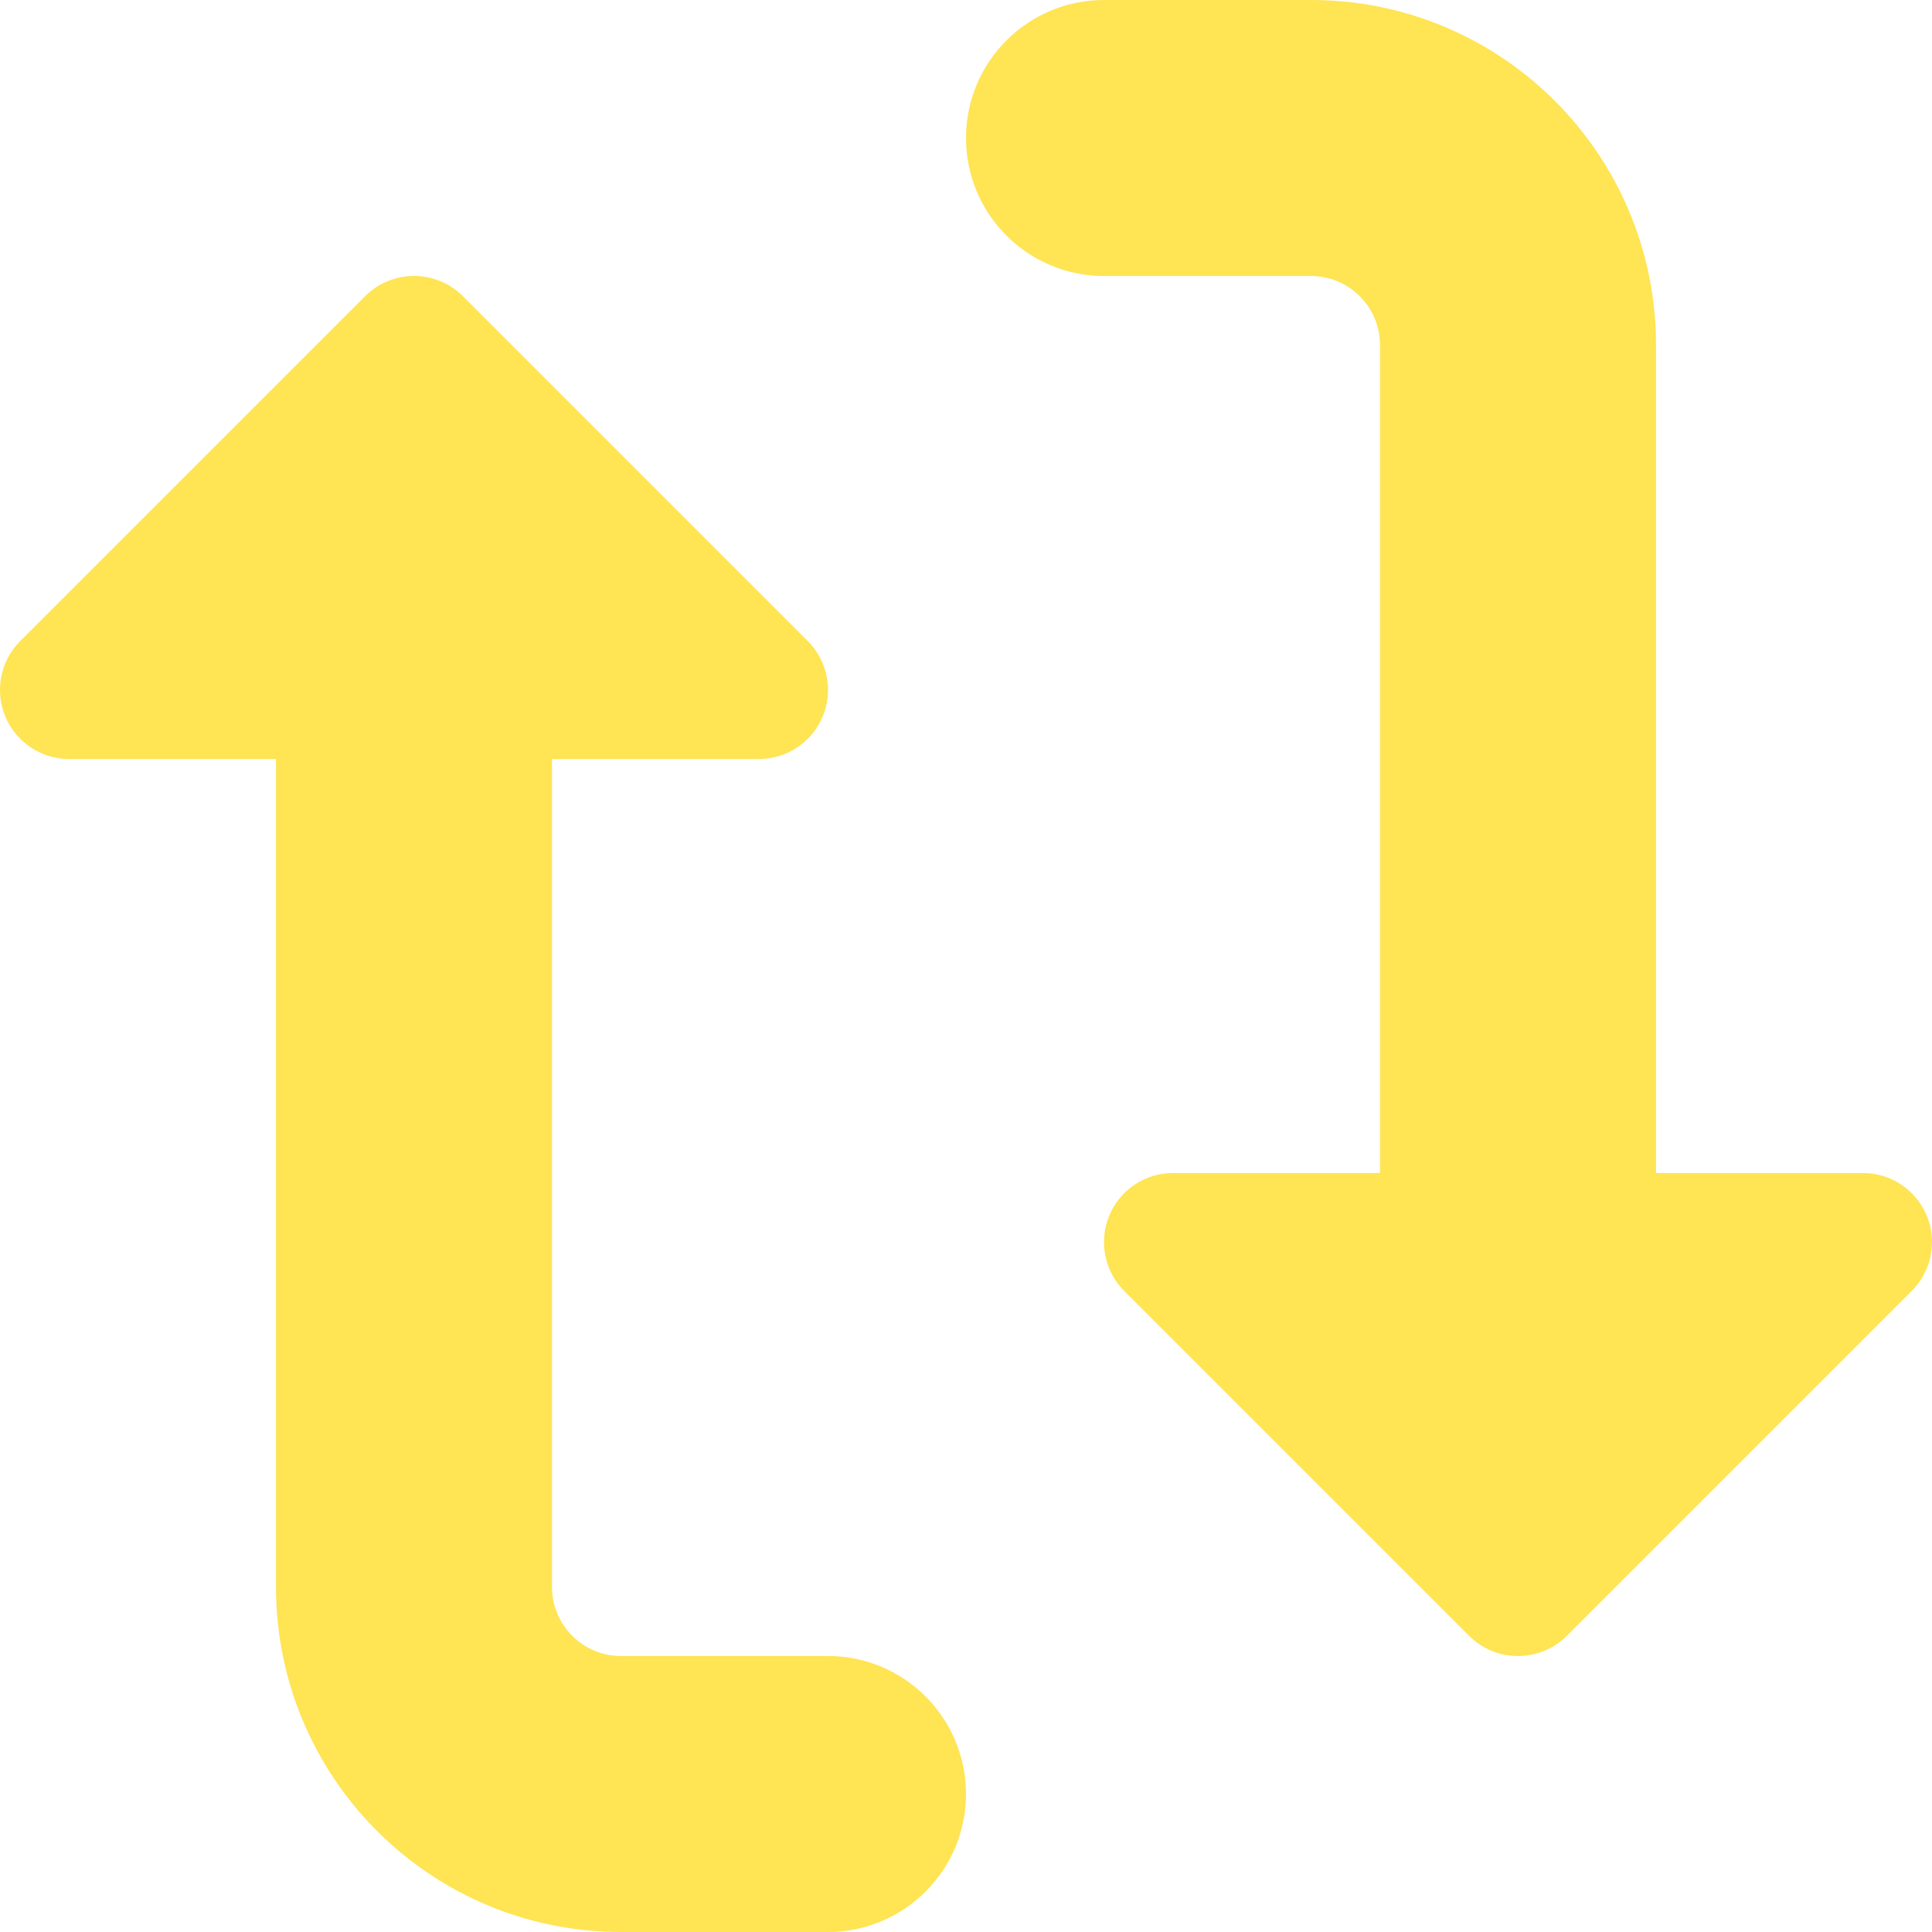 <svg width="14" height="14" viewBox="0 0 14 14" fill="none" xmlns="http://www.w3.org/2000/svg">
<g clip-path="url(#clip0_1222_11611)">
<path fill-rule="evenodd" clip-rule="evenodd" d="M8 0C7.448 0 7 0.448 7 1C7 1.552 7.448 2 8 2H9.5C9.776 2 10 2.224 10 2.5V8.5H8.5C8.298 8.5 8.115 8.622 8.038 8.809C7.961 8.995 8.003 9.211 8.146 9.354L10.646 11.854C10.842 12.049 11.158 12.049 11.354 11.854L13.854 9.354C13.997 9.211 14.039 8.995 13.962 8.809C13.884 8.622 13.702 8.5 13.5 8.5H12V2.5C12 1.119 10.881 0 9.5 0H8ZM3.354 2.146C3.158 1.951 2.842 1.951 2.646 2.146L0.146 4.646C0.003 4.789 -0.039 5.005 0.038 5.191C0.115 5.378 0.298 5.5 0.5 5.5H2V11.5C2 12.881 3.119 14 4.5 14H6C6.552 14 7 13.552 7 13C7 12.448 6.552 12 6 12H4.5C4.224 12 4 11.776 4 11.5V5.5H5.5C5.702 5.5 5.885 5.378 5.962 5.191C6.039 5.005 5.997 4.789 5.854 4.646L3.354 2.146Z" fill="#FFE453"/>
</g>
<defs>
<clipPath id="clip0_1222_11611">
<rect width="14" height="14" fill="white"/>
</clipPath>
</defs>
</svg>
